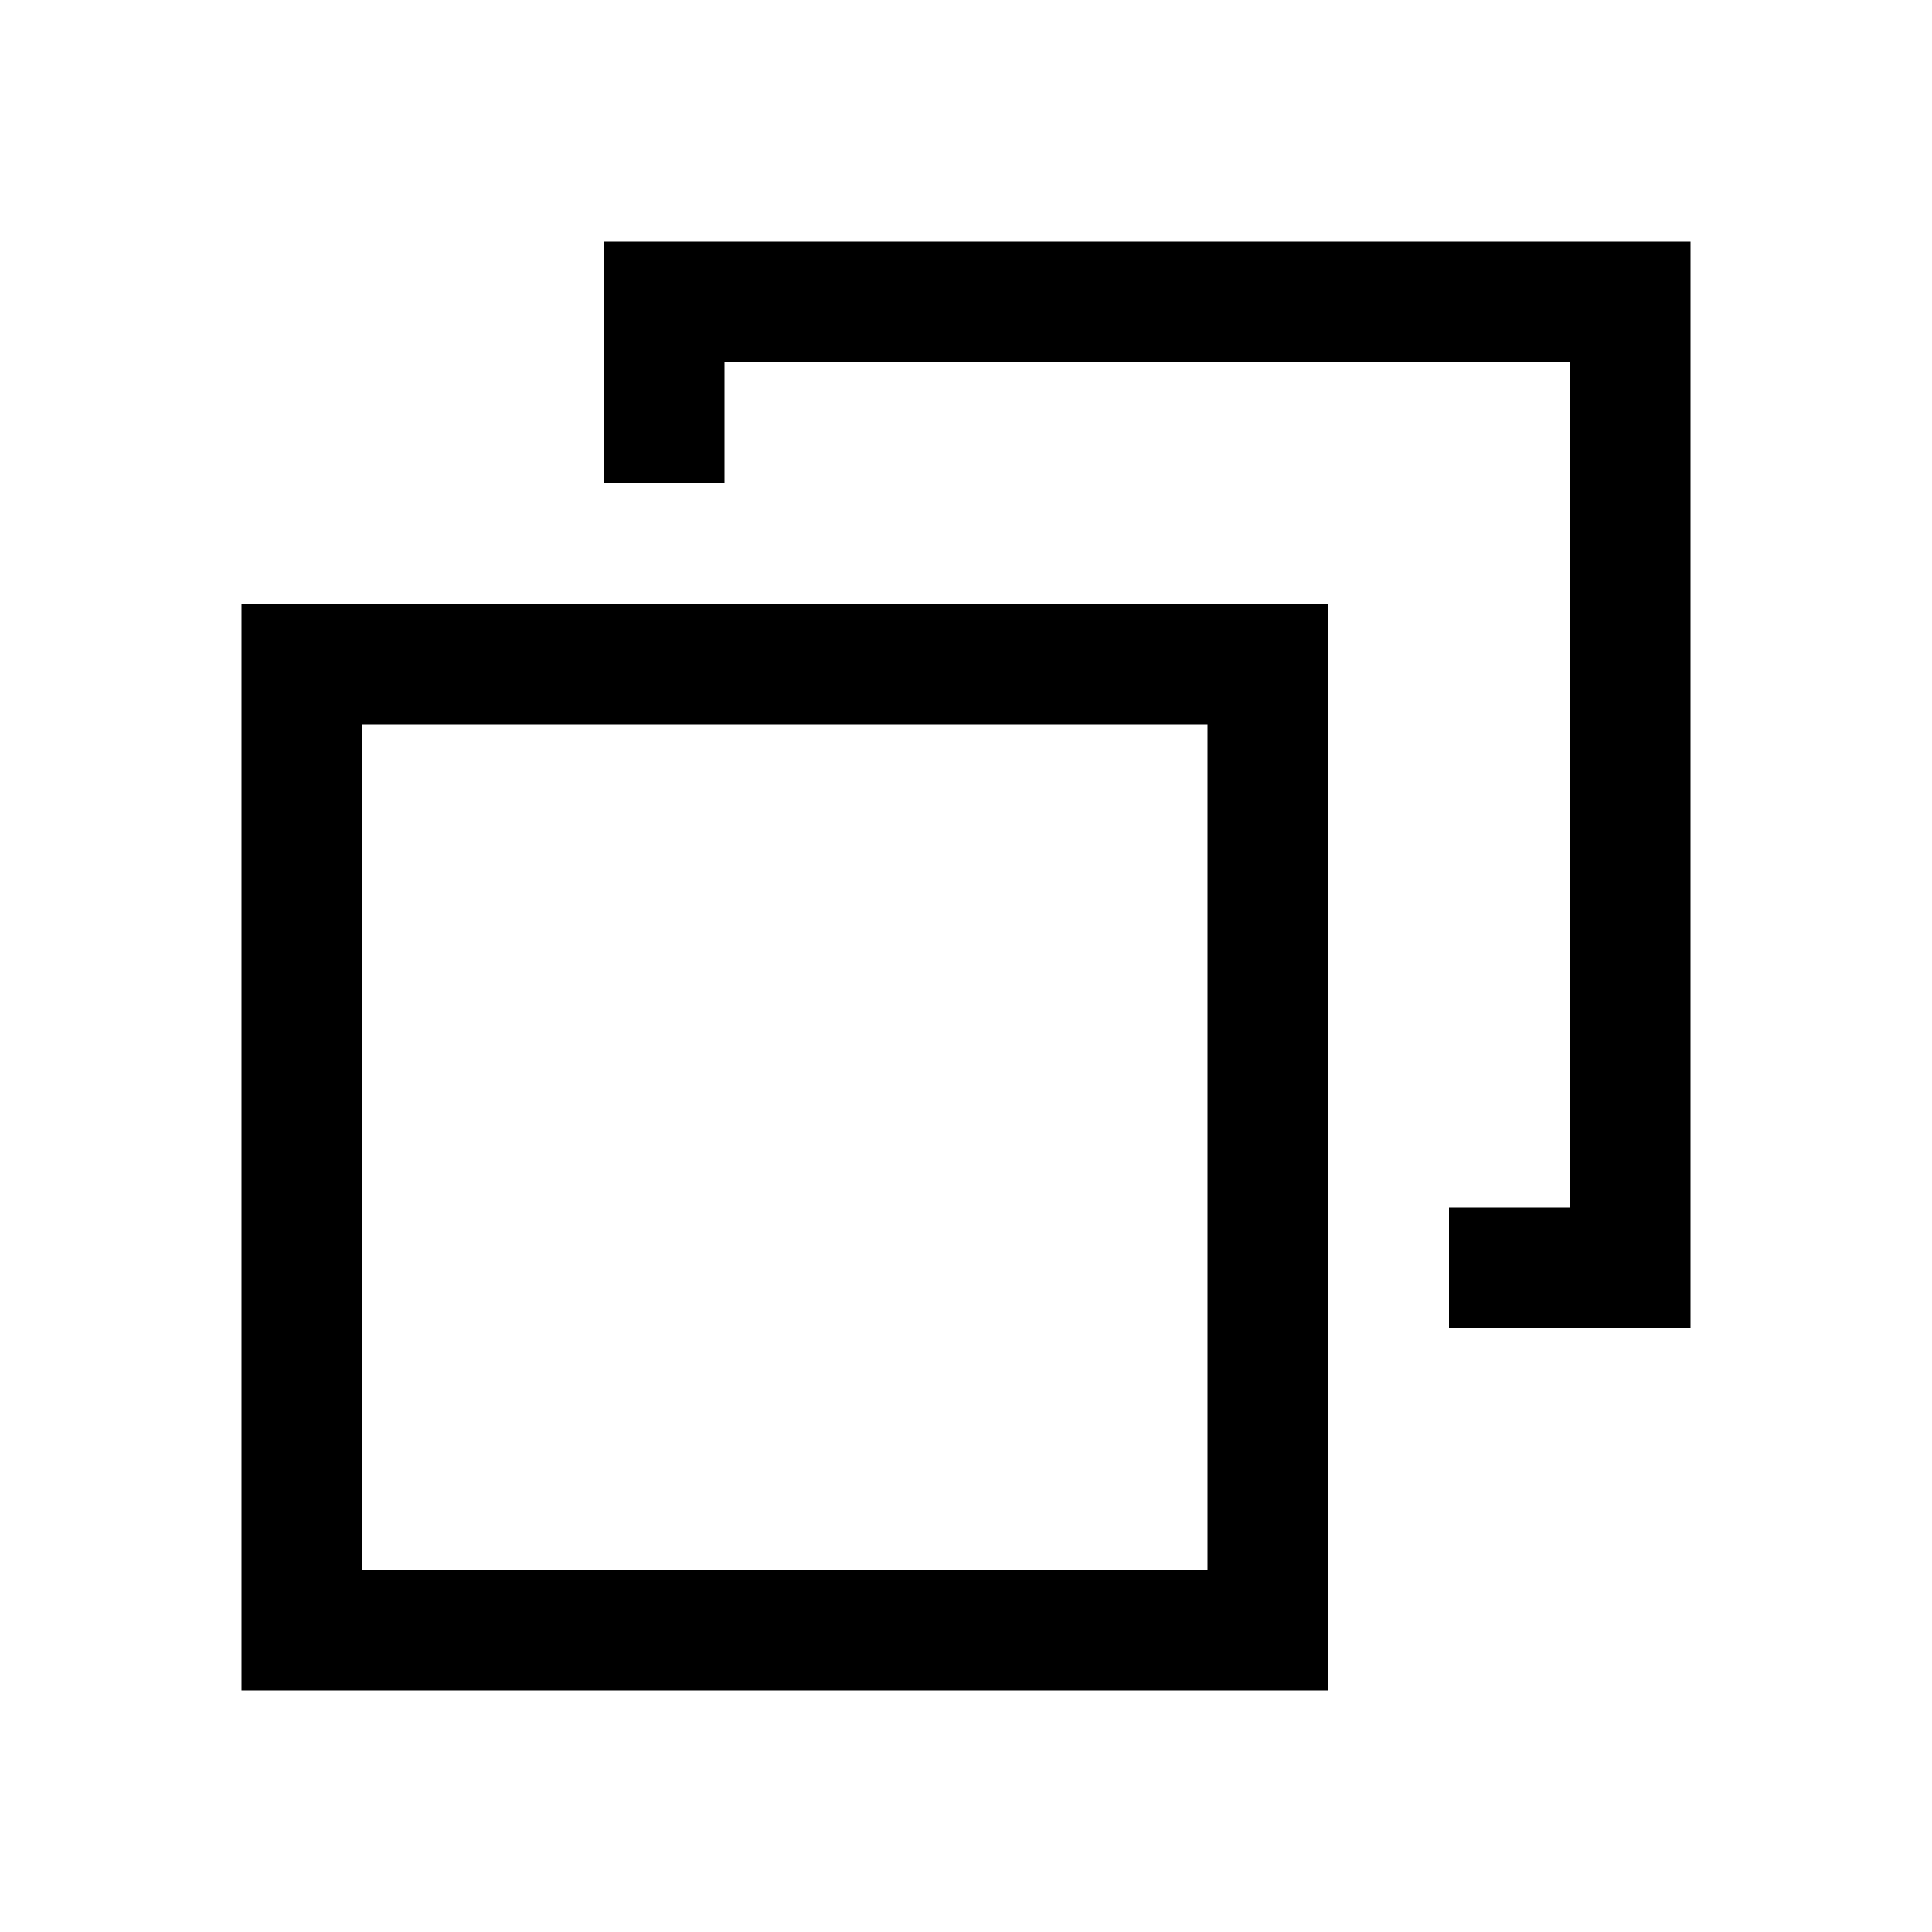 <svg width="48" height="48" viewBox="0 0 32 32" xmlns="http://www.w3.org/2000/svg"><path d="M4 10H22V28H4V10ZM6 12V26H20V12H6Z" fill="#000000" class="bmwfcol"/><path d="M10 4H28V22H24V20H26V6H12V8H10V4Z" fill="#000000" class="bmwfcol"/><title>duplicate_rg_48</title></svg>